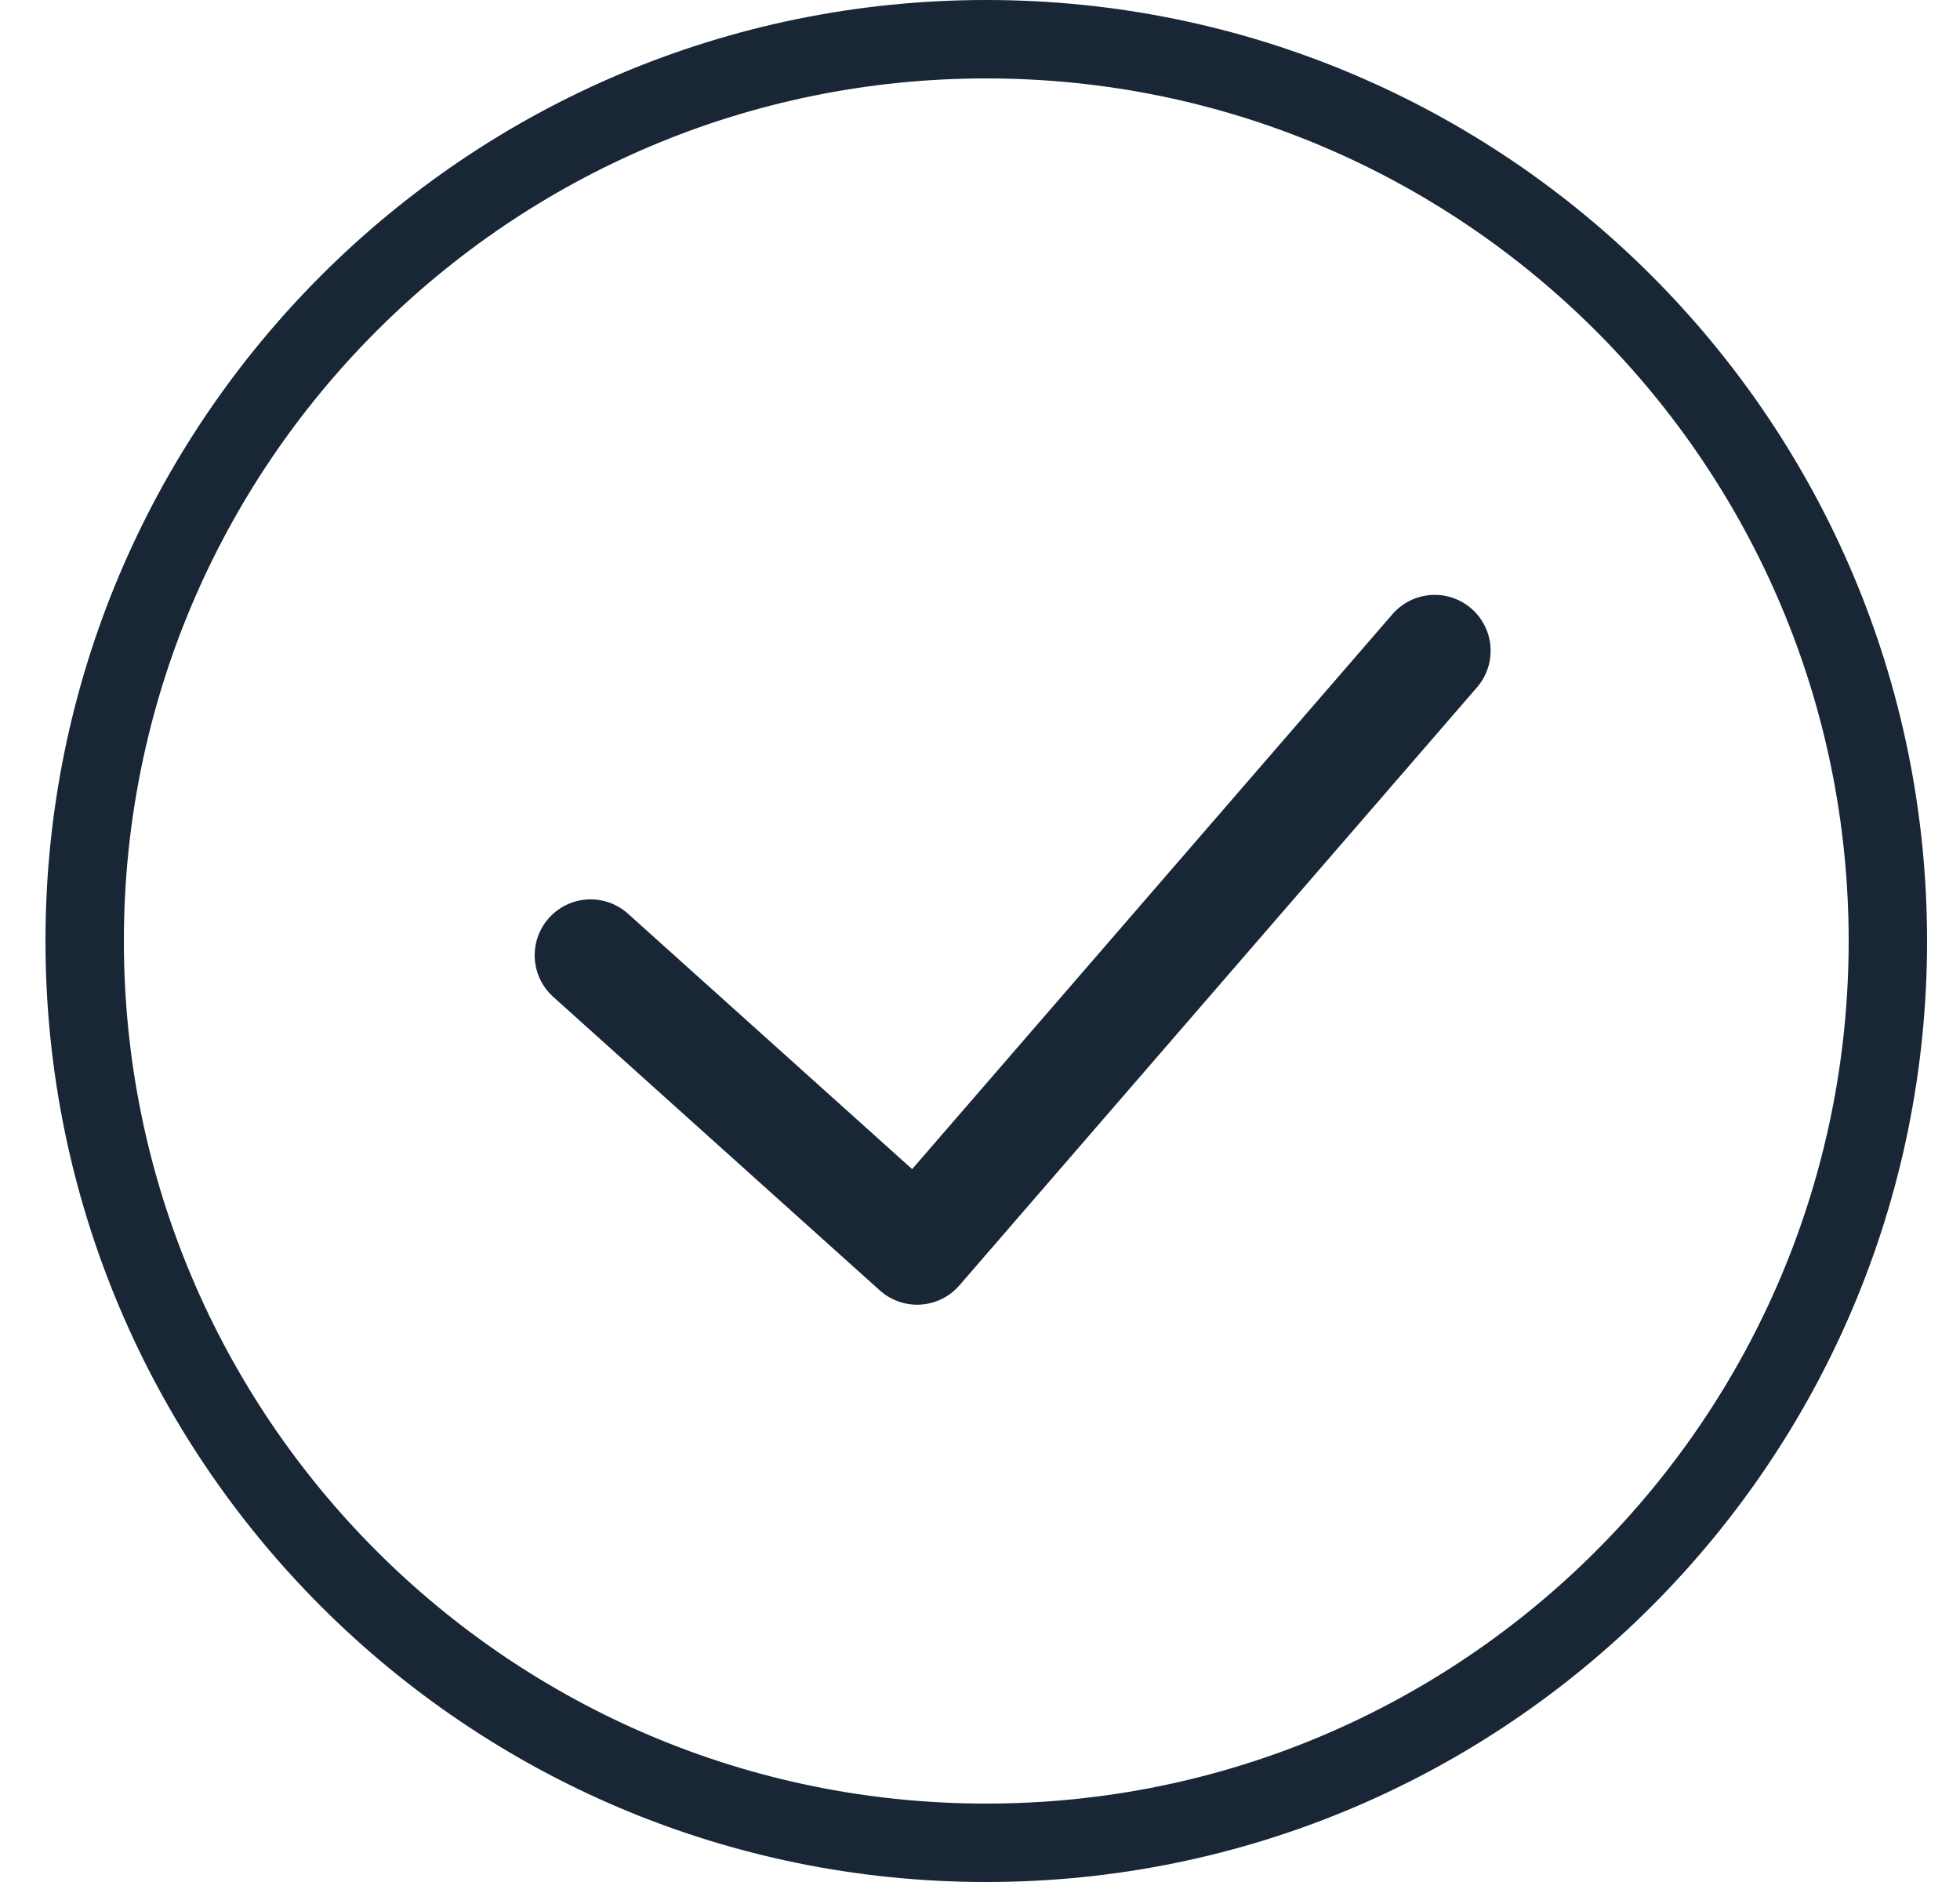 <svg width="25" height="24" viewBox="0 0 25 24" fill="none" xmlns="http://www.w3.org/2000/svg">
<g clip-path="url(#clip0_126_1249)">
<path d="M24.08 12C24.08 18.351 18.931 23.5 12.58 23.5C6.229 23.5 1.08 18.351 1.08 12C1.08 5.649 6.229 0.5 12.58 0.5C18.931 0.5 24.08 5.649 24.08 12Z" stroke="#192636"/>
<path d="M7.533 12.182L11.698 15.925L18.3 8.299" stroke="#192636" stroke-width="1.426" stroke-linecap="round" stroke-linejoin="round"/>
</g>
<defs>
<clipPath id="clip0_126_1249">
<rect width="24" height="24" fill="white" transform="translate(0.58)"/>
</clipPath>
</defs>
</svg>
